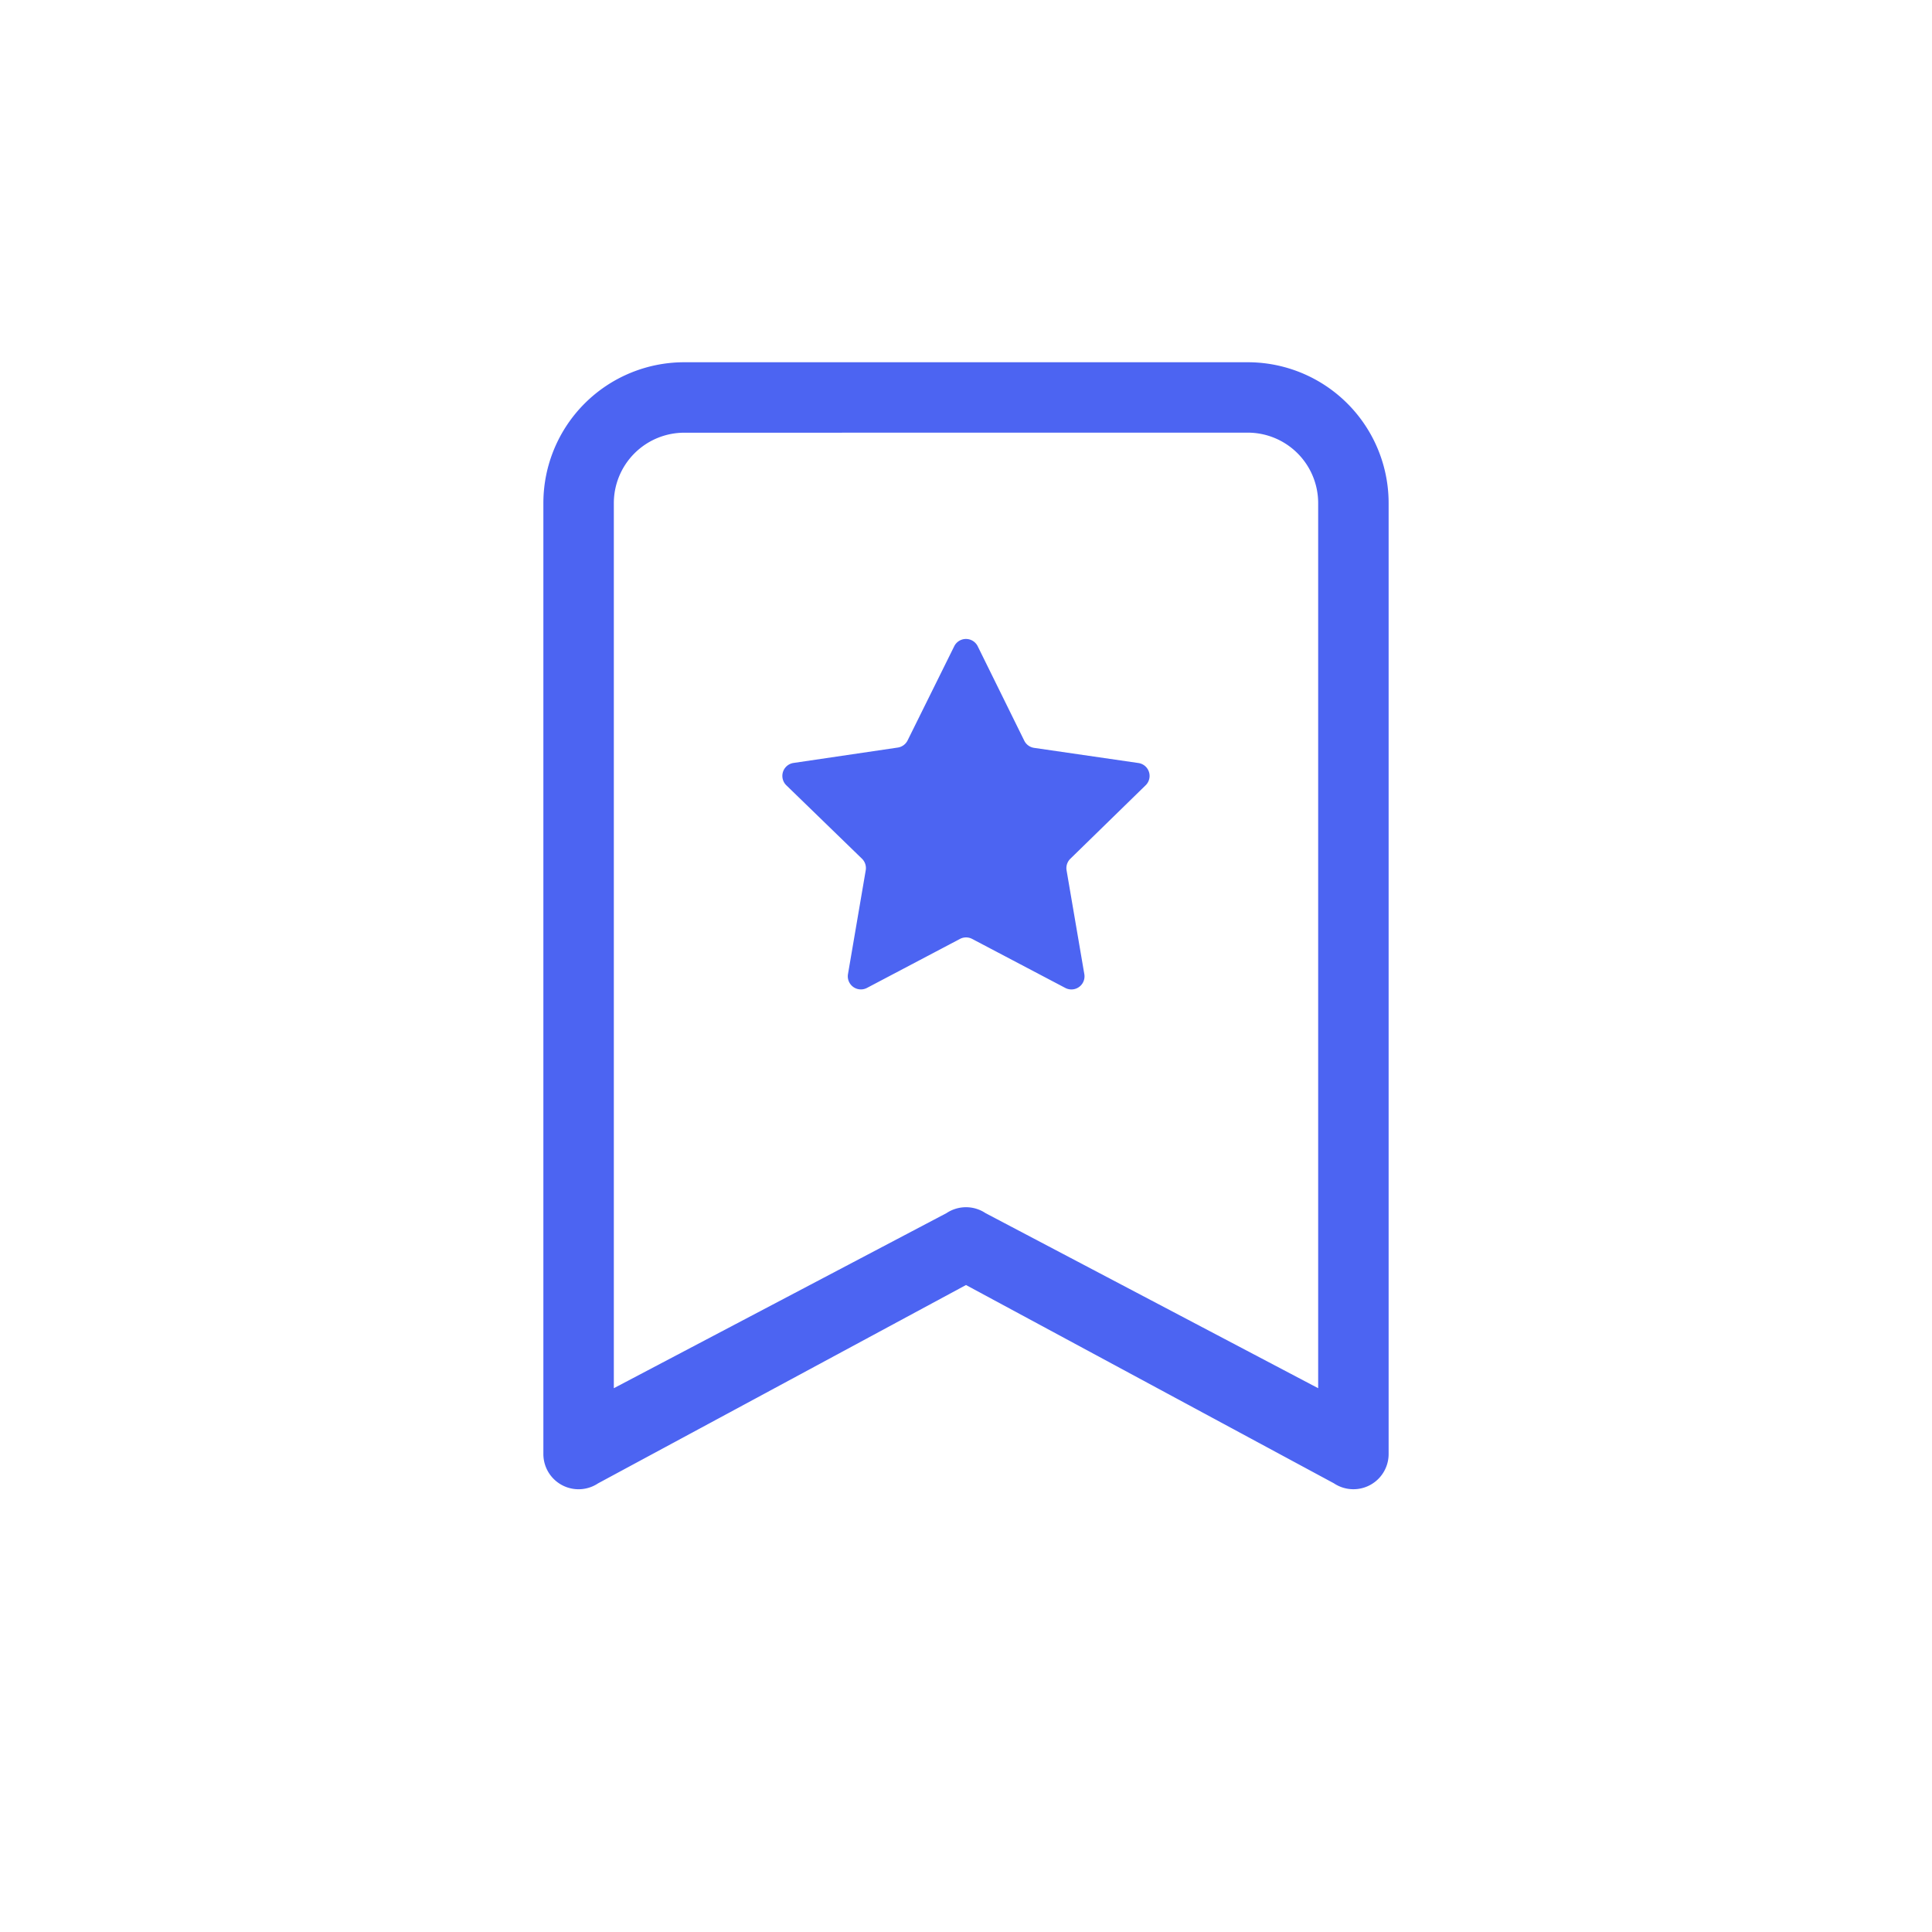 <svg xmlns="http://www.w3.org/2000/svg" width="32" height="32" viewBox="0 0 32 32"><defs><style>.a{fill:#4c64f2;}.b{fill:red;opacity:0;}</style></defs><g transform="translate(7 6)"><path class="a" d="M8.347,4.122a.217.217,0,0,1,.389,0l.771,1.564a.217.217,0,0,0,.163.119l1.728.251a.216.216,0,0,1,.119.369L10.27,7.642a.217.217,0,0,0-.062.192l.294,1.72a.217.217,0,0,1-.314.228L8.643,8.969a.217.217,0,0,0-.2,0L6.9,9.782a.217.217,0,0,1-.313-.228l.294-1.72a.217.217,0,0,0-.061-.192L5.565,6.424a.217.217,0,0,1,.119-.369L7.412,5.8a.217.217,0,0,0,.163-.119Z" transform="translate(0.458 0.582)"/><path class="a" d="M2,2.333A2.333,2.333,0,0,1,4.333,0h9.333A2.333,2.333,0,0,1,16,2.333v15.75a.583.583,0,0,1-.907.485L9,15.284,2.906,18.569A.583.583,0,0,1,2,18.083ZM4.333,1.167A1.167,1.167,0,0,0,3.167,2.333v14.66l5.51-2.9a.583.583,0,0,1,.646,0l5.51,2.9V2.333a1.167,1.167,0,0,0-1.167-1.167Z" transform="translate(0 0)"/></g><rect class="b" width="32" height="32"/></svg>
